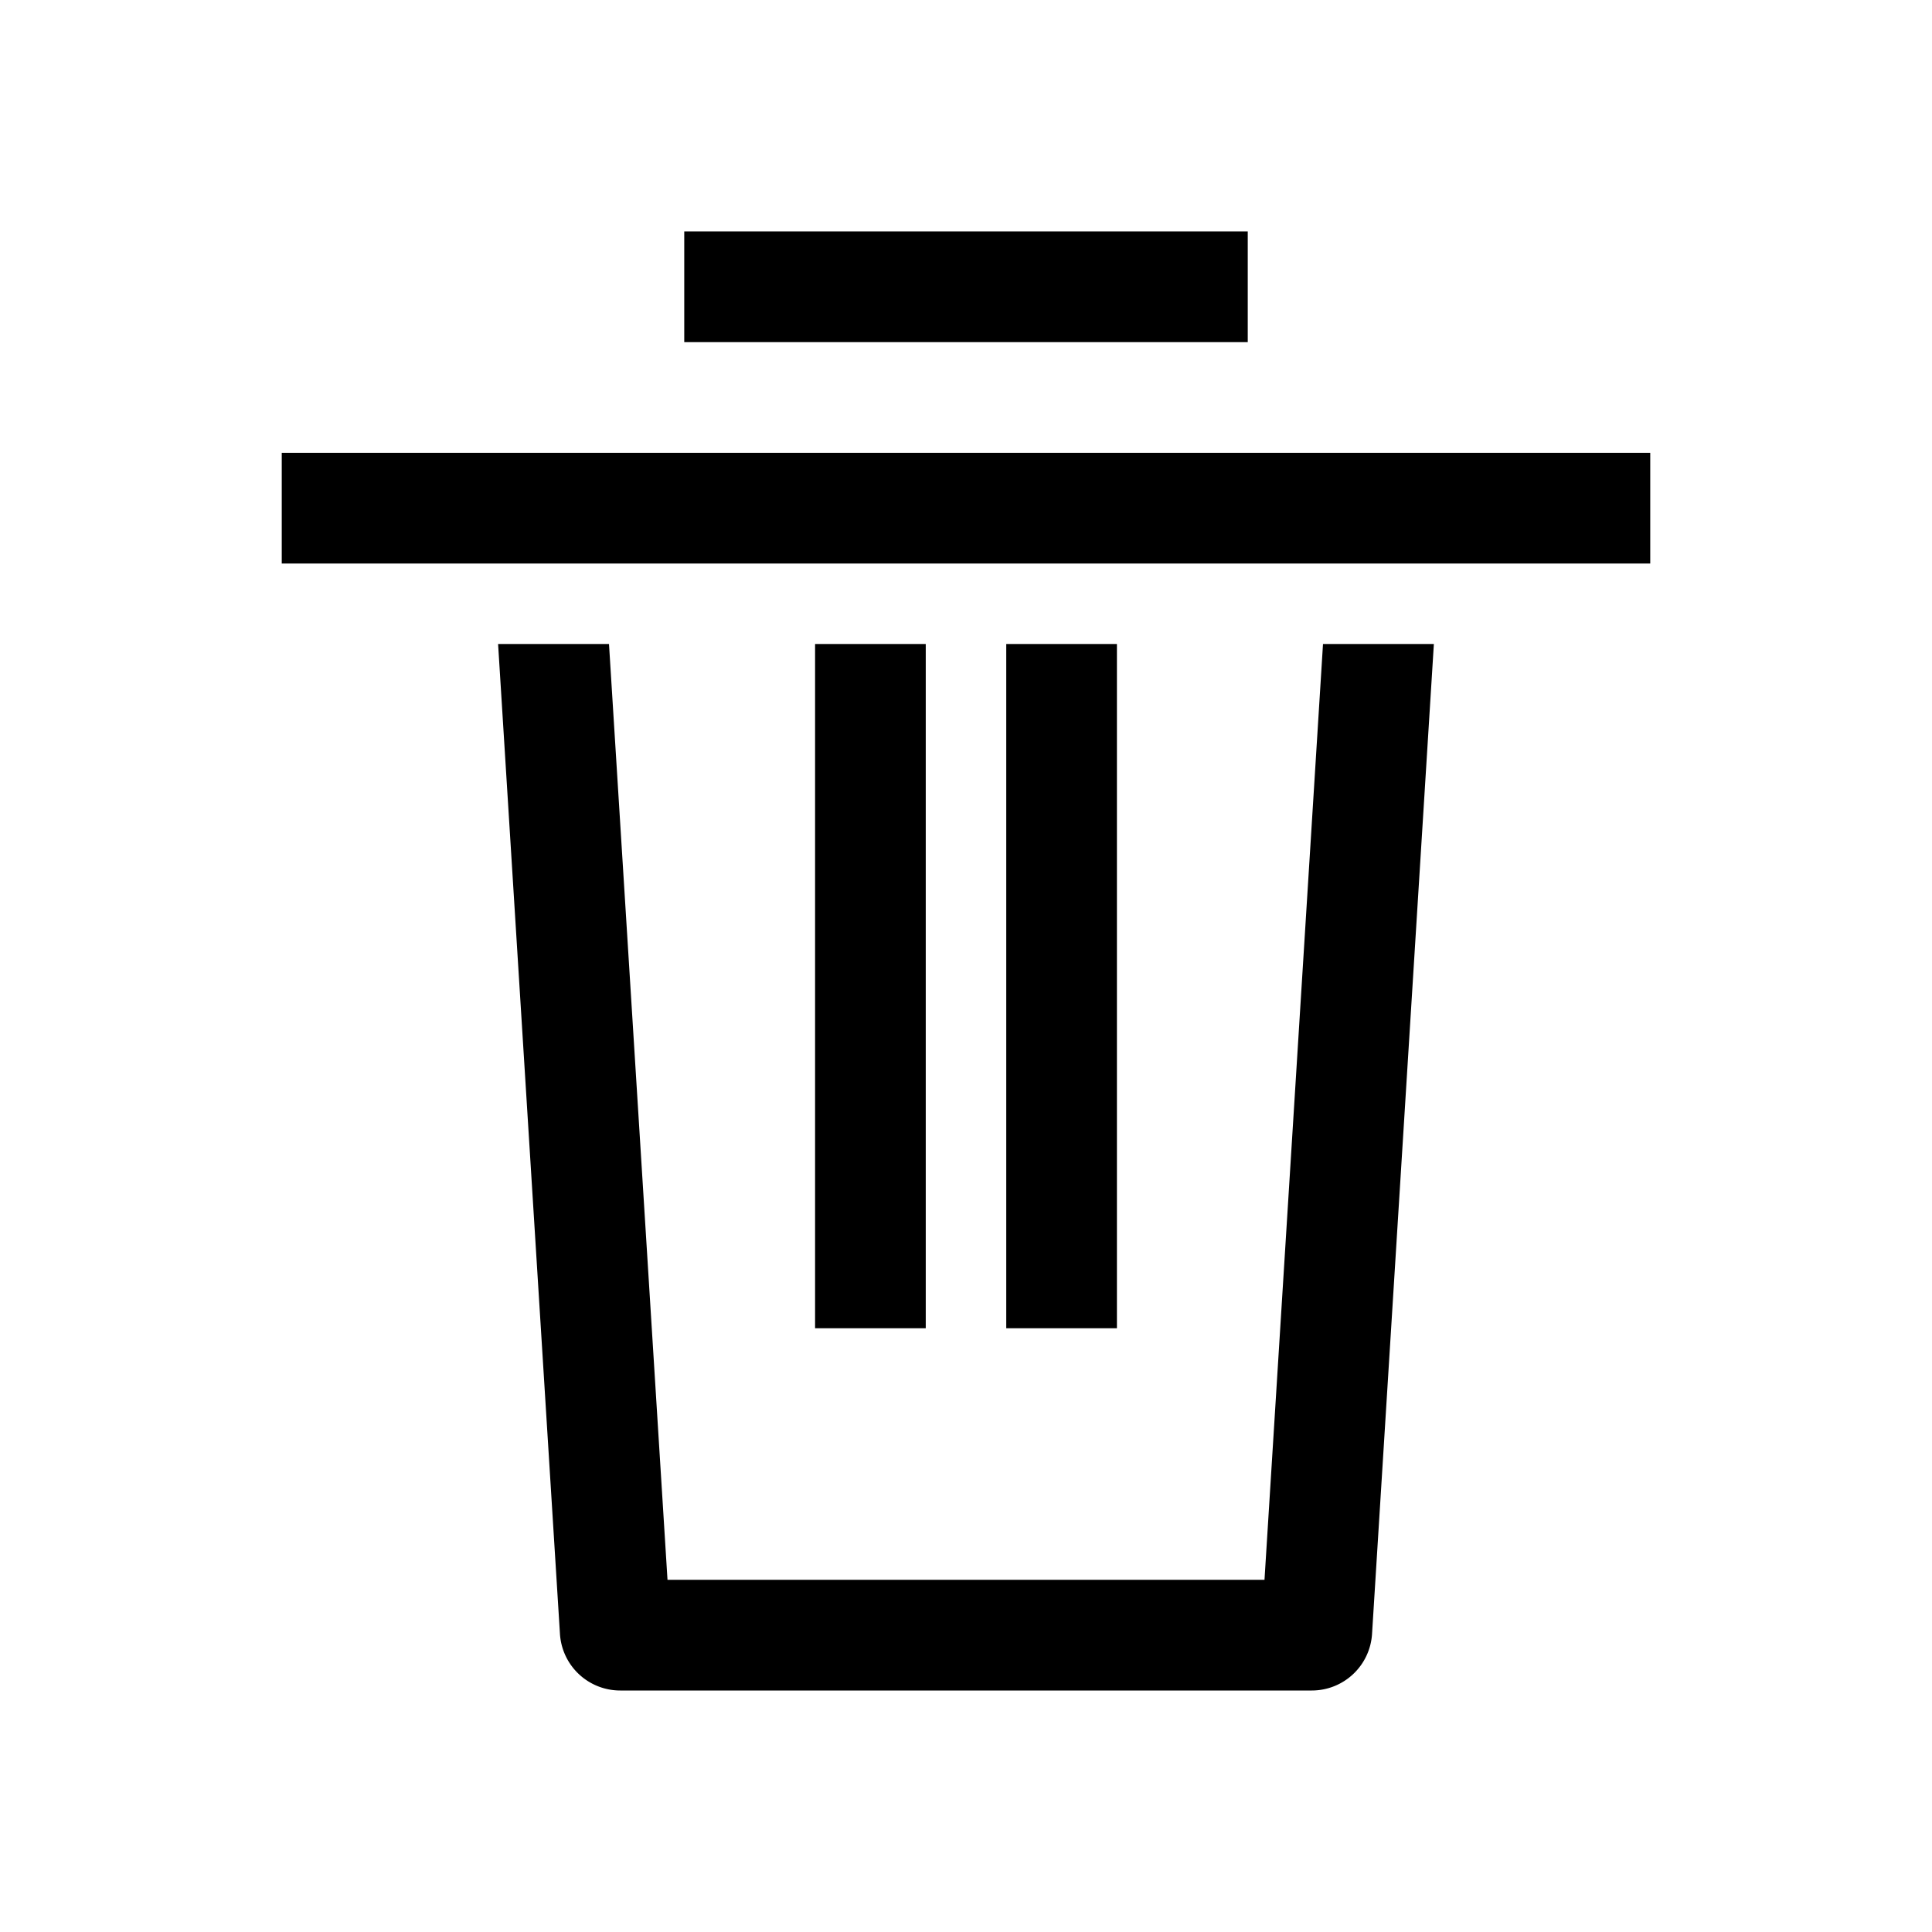 <?xml version="1.0" standalone="no"?><!DOCTYPE svg PUBLIC "-//W3C//DTD SVG 1.1//EN" "http://www.w3.org/Graphics/SVG/1.1/DTD/svg11.dtd"><svg t="1705024285241" class="icon" viewBox="0 0 1024 1024" version="1.1" xmlns="http://www.w3.org/2000/svg" p-id="7922" xmlns:xlink="http://www.w3.org/1999/xlink" width="200" height="200"><path d="M362.667 122.661h298.667v58.685h-298.667V122.636zM149.333 240.006h725.333v58.661H149.333V240.006zM296.789 866.011L263.997 341.333h58.782l31.013 496.006h316.416L701.221 341.333h58.758l-32.768 524.678a31.988 31.988 0 0 1-31.939 29.989H328.728a31.988 31.988 0 0 1-31.939-29.989z" p-id="7923"></path><path d="M432.006 341.333h58.661v362.667h-58.661V341.333zM591.994 341.333h-58.661v362.667h58.661V341.333z" p-id="7924"></path></svg>